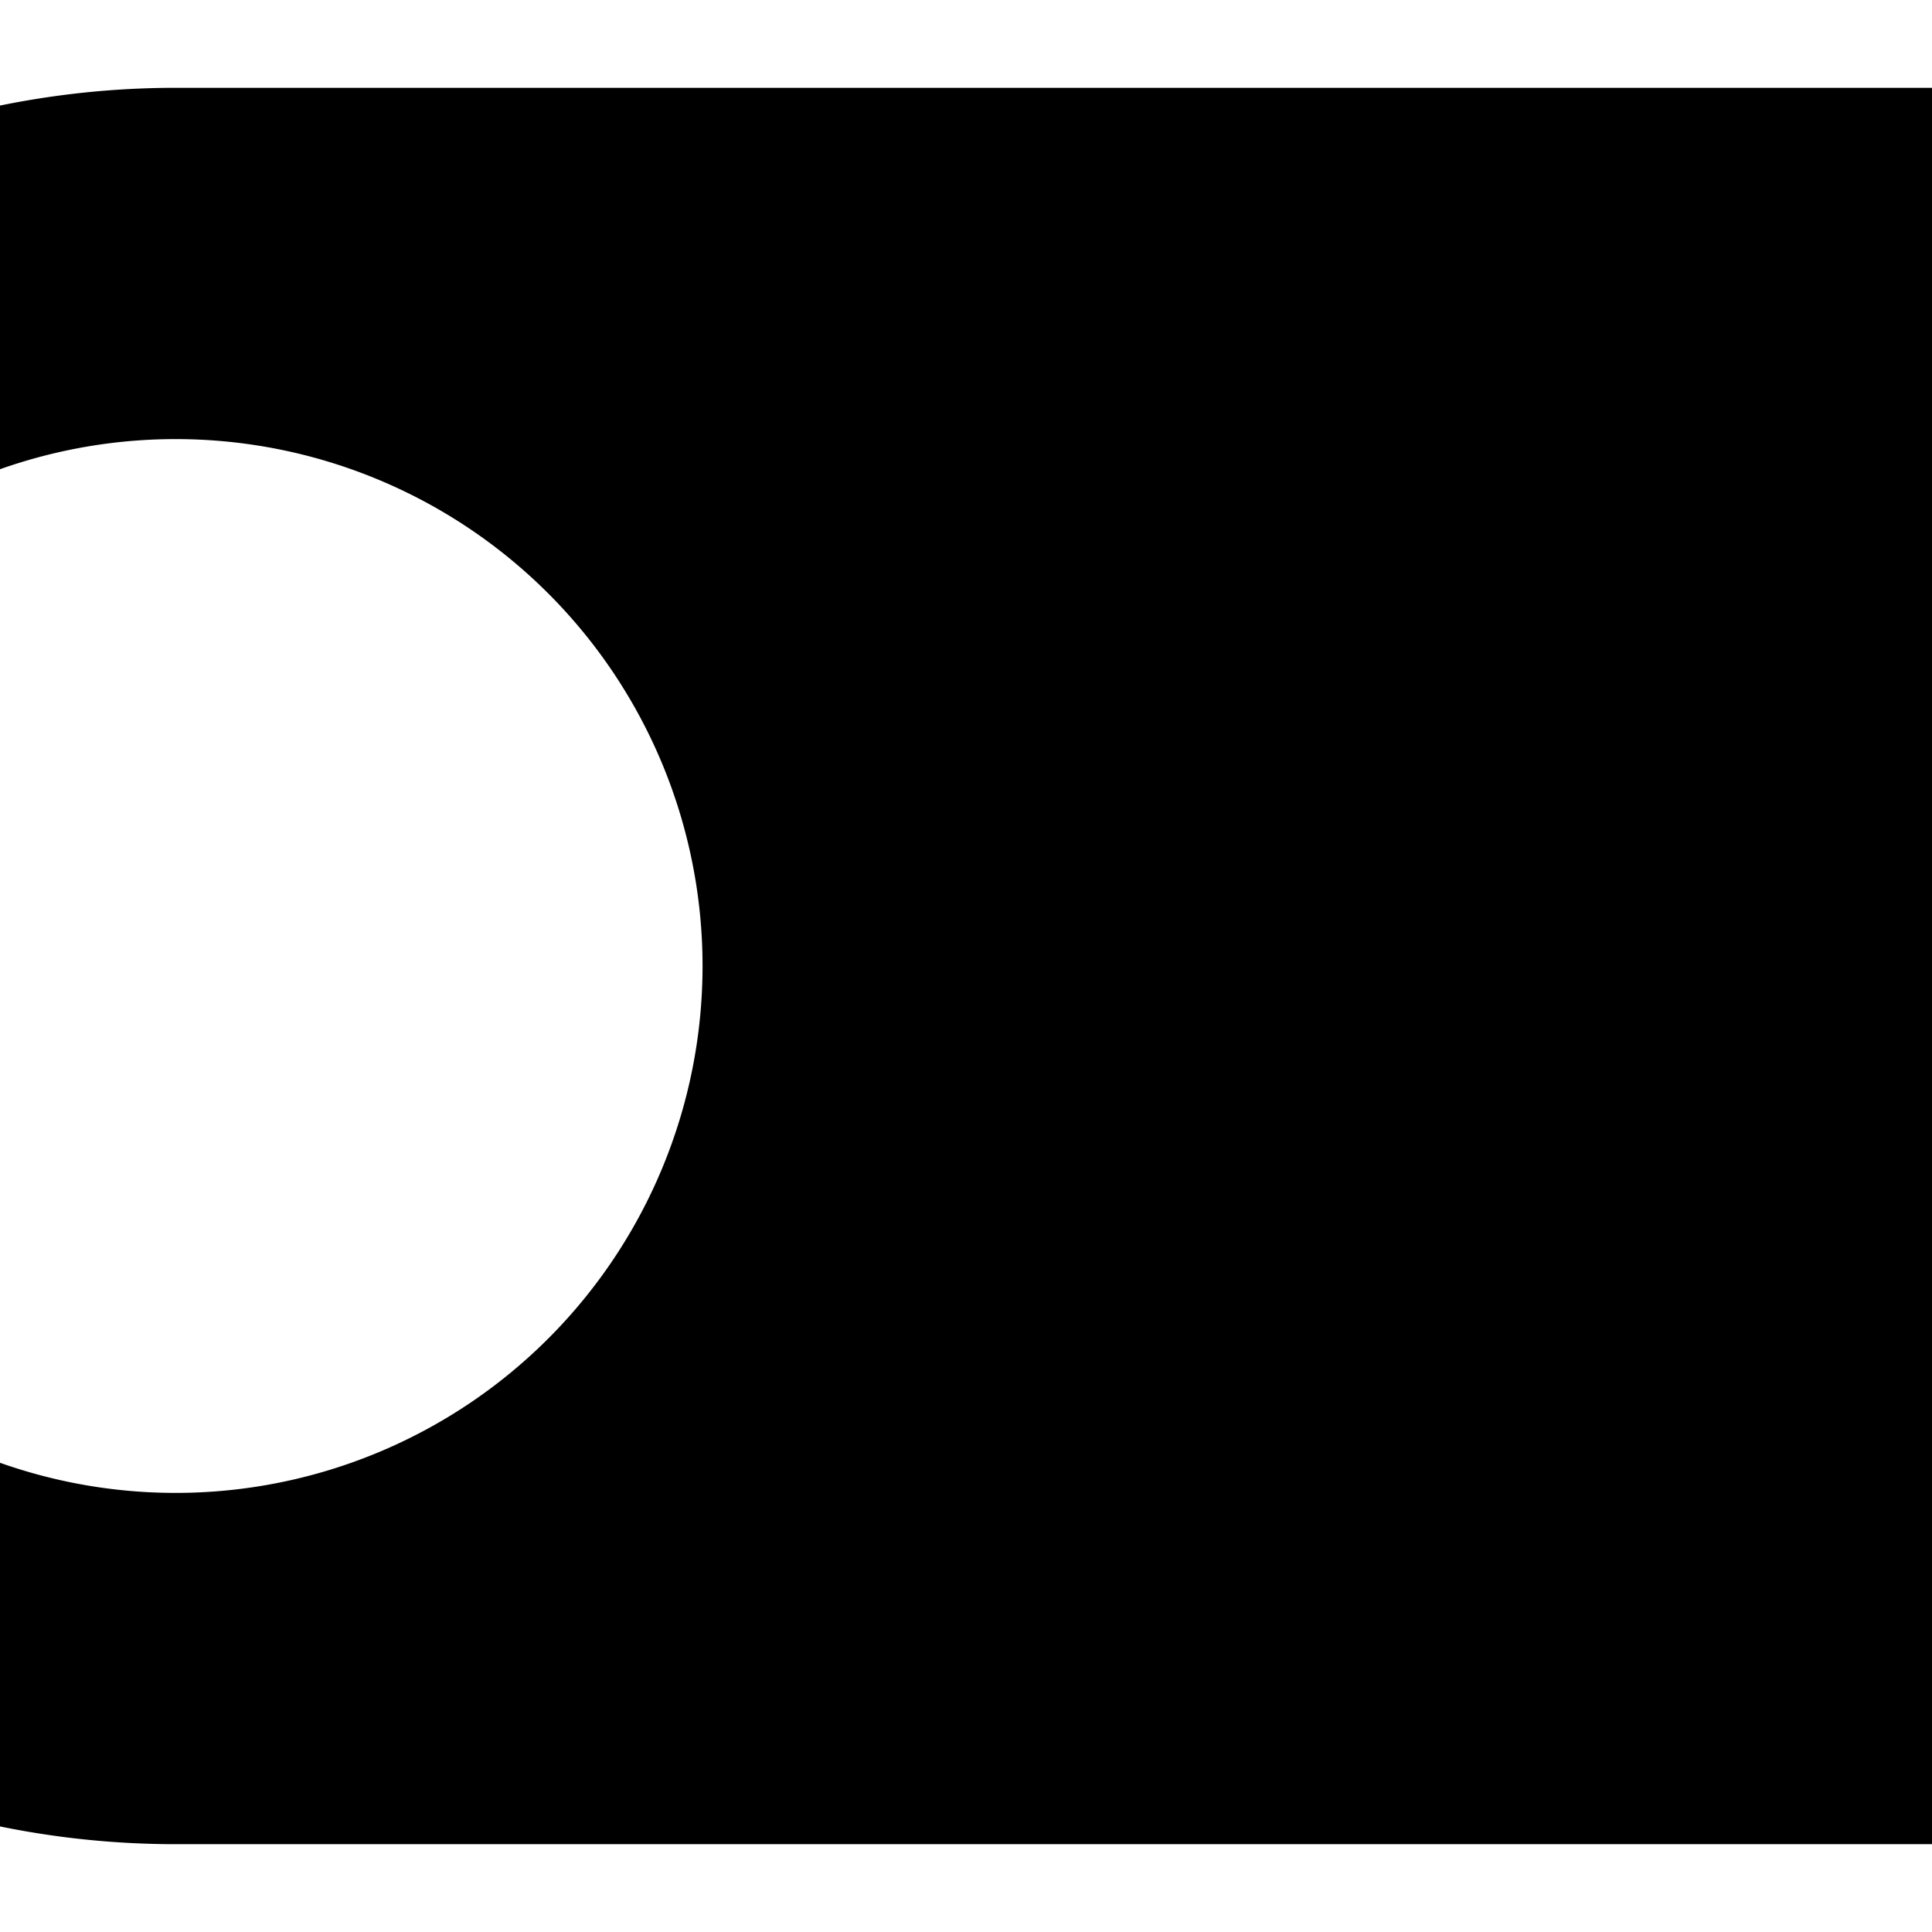 <?xml version="1.0" encoding="utf-8"?><!-- Uploaded to: SVG Repo, www.svgrepo.com, Generator: SVG Repo Mixer Tools -->
<svg viewBox="6 6.5 11 11" xmlns="http://www.w3.org/2000/svg">
  <path d="M17,7H7A5,5,0,0,0,7,17H17A5,5,0,0,0,17,7ZM7,15a3,3,0,1,1,3-3A3,3,0,0,1,7,15Z"/> 
  <path d="M0,0H24V24H0Z" fill="none"/>
</svg>

